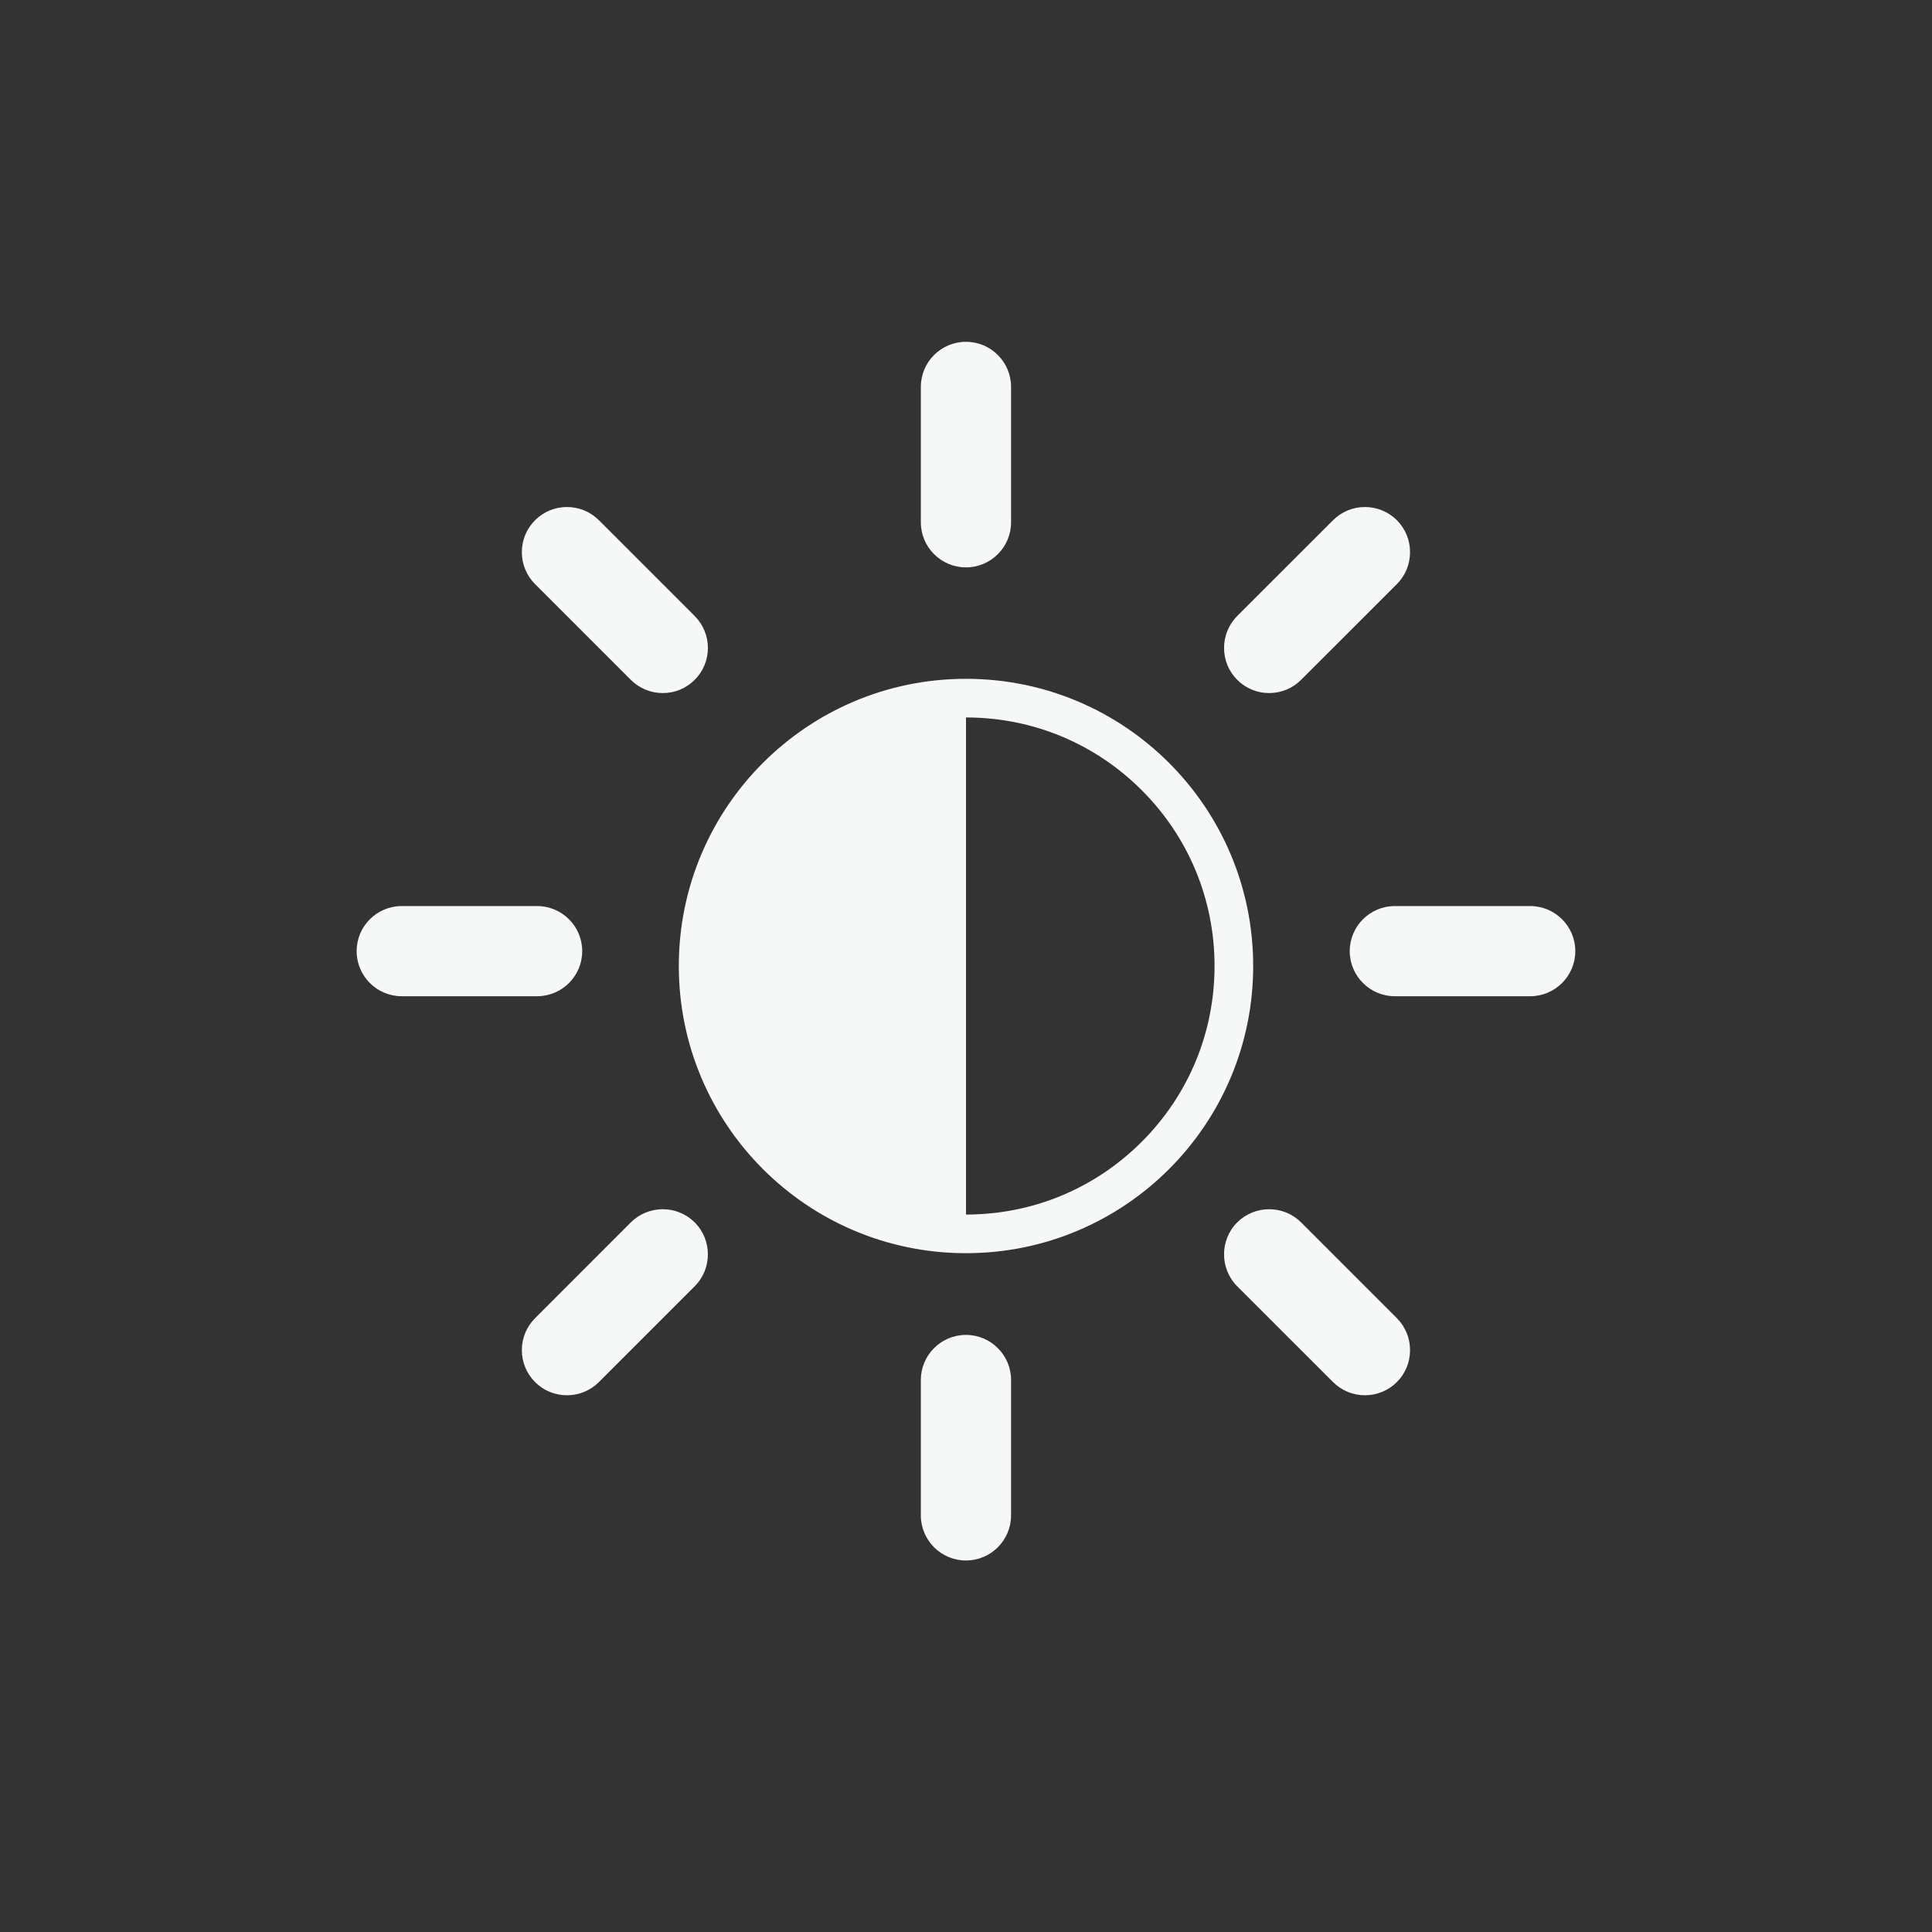 <svg width="37" height="37" viewBox="0 0 37 37" fill="none" xmlns="http://www.w3.org/2000/svg">
<rect x="0" y="0" width="37" height="37" fill="#333333" stroke="none"/>
<path d="M18.499 25.565C18.022 25.565 17.635 25.952 17.635 26.429V29.021C17.635 29.498 18.022 29.885 18.499 29.885C18.976 29.885 19.363 29.498 19.363 29.021V26.429C19.363 25.952 18.976 25.565 18.499 25.565ZM18.499 6.546C18.022 6.546 17.635 6.933 17.635 7.41V10.002C17.635 10.479 18.022 10.866 18.499 10.866C18.976 10.866 19.363 10.479 19.363 10.002V7.41C19.363 6.933 18.976 6.546 18.499 6.546ZM11.15 18.215C11.15 17.739 10.763 17.352 10.286 17.352H7.694C7.217 17.352 6.83 17.739 6.83 18.215C6.83 18.692 7.217 19.079 7.694 19.079H10.286C10.763 19.079 11.15 18.692 11.15 18.215ZM29.305 17.352H26.713C26.236 17.352 25.849 17.739 25.849 18.215C25.849 18.692 26.236 19.079 26.713 19.079H29.305C29.781 19.079 30.169 18.692 30.169 18.215C30.169 17.739 29.781 17.352 29.305 17.352ZM12.693 23.158C12.463 23.158 12.244 23.248 12.081 23.41L10.247 25.245C10.084 25.408 9.994 25.627 9.994 25.857C9.994 26.087 10.084 26.305 10.247 26.468C10.409 26.631 10.628 26.721 10.858 26.721C11.088 26.721 11.307 26.631 11.47 26.468L13.304 24.634C13.641 24.297 13.641 23.747 13.304 23.41C13.142 23.248 12.923 23.158 12.693 23.158ZM24.306 13.273C24.536 13.273 24.755 13.183 24.917 13.02L26.752 11.186C26.915 11.023 27.004 10.804 27.004 10.574C27.004 10.344 26.915 10.126 26.752 9.963C26.589 9.8 26.37 9.71 26.14 9.71C25.91 9.71 25.692 9.8 25.529 9.963L23.694 11.797C23.532 11.96 23.442 12.179 23.442 12.409C23.442 12.639 23.532 12.858 23.694 13.02C23.857 13.183 24.076 13.273 24.306 13.273ZM11.47 9.963C11.307 9.8 11.088 9.71 10.858 9.71C10.628 9.71 10.409 9.8 10.247 9.963C10.084 10.126 9.994 10.344 9.994 10.574C9.994 10.804 10.084 11.023 10.247 11.186L12.081 13.02C12.244 13.183 12.463 13.273 12.693 13.273C12.923 13.273 13.142 13.183 13.304 13.02C13.467 12.858 13.557 12.639 13.557 12.409C13.557 12.179 13.467 11.96 13.304 11.797L11.47 9.963ZM24.917 23.41C24.755 23.248 24.536 23.158 24.306 23.158C24.076 23.158 23.857 23.248 23.694 23.41C23.358 23.747 23.358 24.297 23.694 24.634L25.529 26.468C25.692 26.631 25.91 26.721 26.14 26.721C26.37 26.721 26.589 26.631 26.752 26.468C26.915 26.305 27.004 26.087 27.004 25.857C27.004 25.627 26.915 25.408 26.752 25.245L24.917 23.41Z" fill="#F6F7F7"/>
<path d="M18.5 13C15.462 13 13 15.462 13 18.5C13 21.538 15.462 24 18.5 24C21.538 24 24 21.538 24 18.5C24 15.462 21.538 13 18.5 13ZM21.866 21.866C20.967 22.765 19.772 23.26 18.5 23.26V13.74C19.772 13.74 20.967 14.235 21.866 15.134C22.765 16.033 23.26 17.228 23.26 18.5C23.26 19.772 22.765 20.967 21.866 21.866Z" fill="#F6F7F7"/>
</svg>
